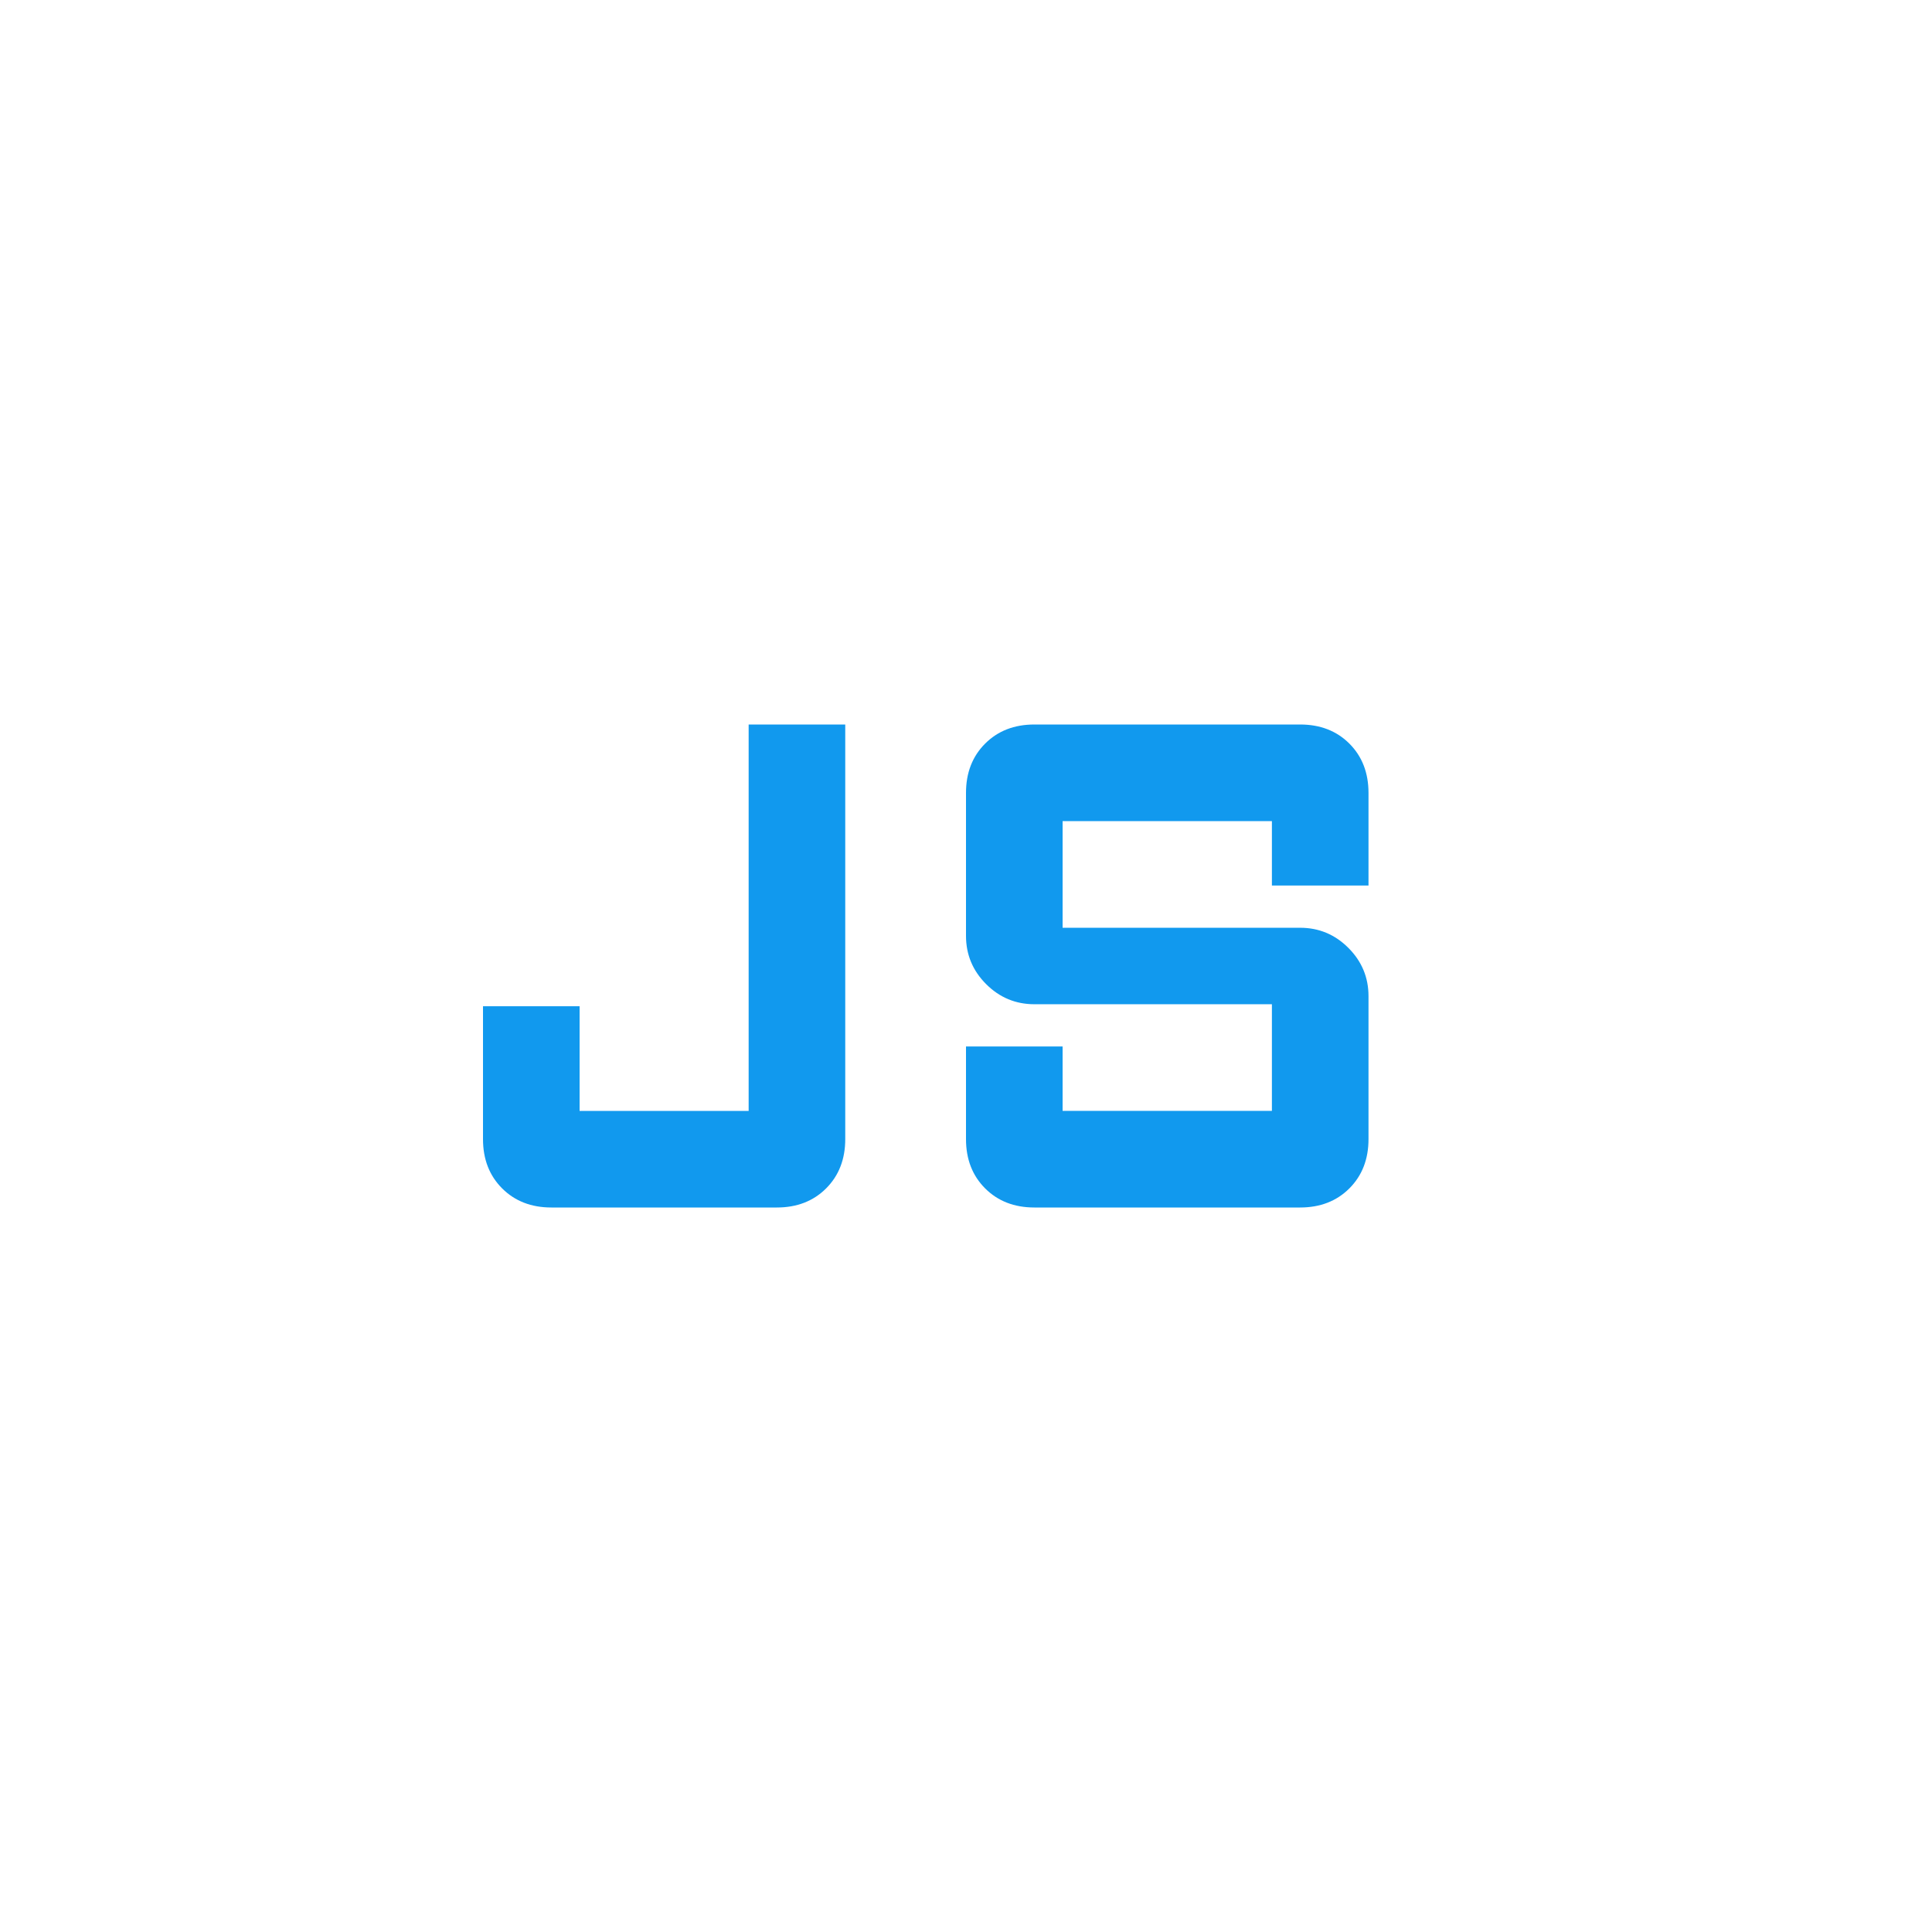 <svg xmlns="http://www.w3.org/2000/svg" height="48" fill="#1199EE"  viewBox="0 -960 960 960" width="48"><path d="M274-360q-15 0-24.5-9.5T240-394v-66h48v52h84v-192h48v206q0 15-9.5 24.5T386-360H274Zm240 0q-15 0-24.5-9.5T480-394v-46h48v32h104v-53H514q-14 0-24-10t-10-24v-71q0-15 9.5-24.5T514-600h132q15 0 24.5 9.5T680-566v46h-48v-32H528v53h118q14 0 24 10t10 24v71q0 15-9.5 24.5T646-360H514Z"/></svg>